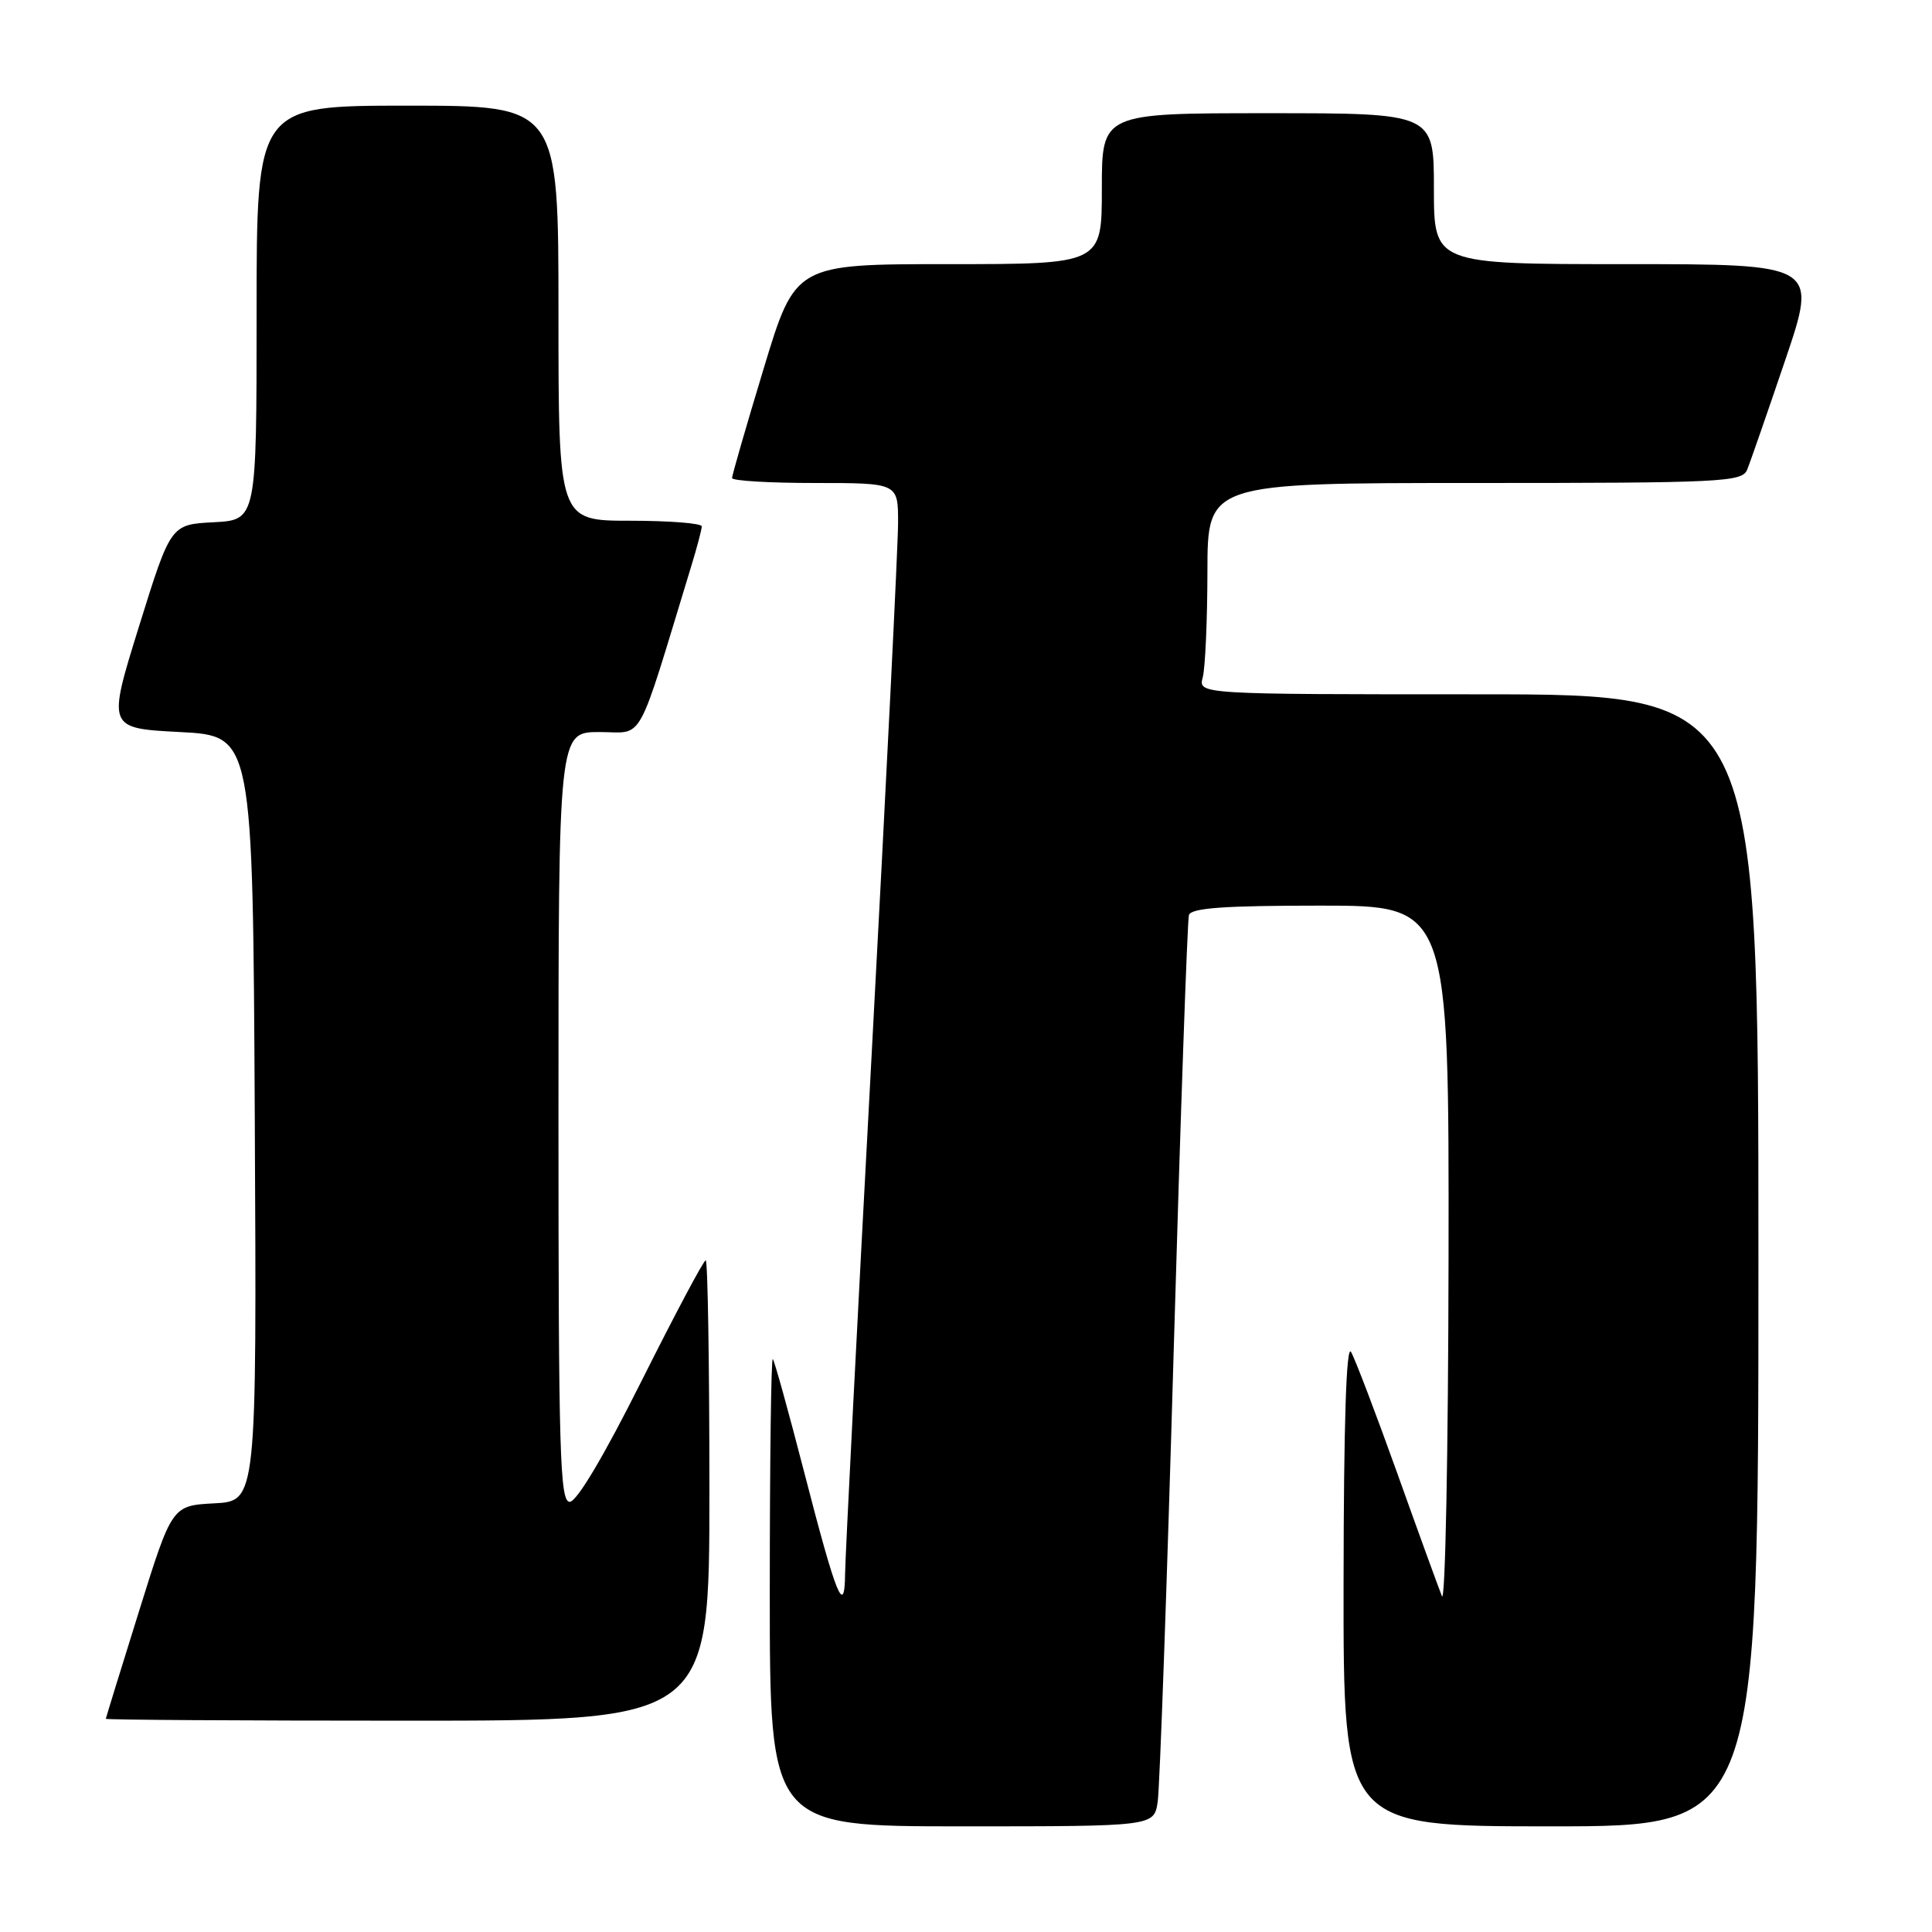 <?xml version="1.0" encoding="UTF-8" standalone="no"?>
<!DOCTYPE svg PUBLIC "-//W3C//DTD SVG 1.1//EN" "http://www.w3.org/Graphics/SVG/1.1/DTD/svg11.dtd" >
<svg xmlns="http://www.w3.org/2000/svg" xmlns:xlink="http://www.w3.org/1999/xlink" version="1.1" viewBox="0 0 256 256">
 <g >
 <path fill="currentColor"
d=" M 153.40 238.75 C 153.67 236.96 154.63 210.07 155.52 179.00 C 156.42 147.93 157.33 121.94 157.54 121.25 C 157.84 120.31 162.22 120.00 174.97 120.00 C 192.00 120.00 192.00 120.00 191.94 166.75 C 191.90 192.46 191.51 212.60 191.06 211.50 C 190.62 210.40 187.94 203.04 185.12 195.14 C 182.29 187.25 179.55 180.05 179.02 179.14 C 178.39 178.07 178.05 188.67 178.03 209.75 C 178.00 242.00 178.00 242.00 205.50 242.00 C 233.00 242.00 233.00 242.00 233.00 167.00 C 233.00 92.00 233.00 92.00 195.88 92.00 C 158.77 92.00 158.77 92.00 159.37 89.75 C 159.70 88.51 159.98 82.21 159.99 75.75 C 160.00 64.00 160.00 64.00 195.39 64.00 C 228.16 64.00 230.84 63.87 231.50 62.25 C 231.90 61.29 234.16 54.76 236.54 47.75 C 240.86 35.00 240.86 35.00 215.43 35.00 C 190.00 35.00 190.00 35.00 190.00 25.00 C 190.00 15.00 190.00 15.00 168.00 15.00 C 146.00 15.00 146.00 15.00 146.00 25.00 C 146.00 35.00 146.00 35.00 125.69 35.00 C 105.38 35.00 105.38 35.00 101.19 48.84 C 98.88 56.46 97.00 62.98 97.00 63.34 C 97.00 63.71 101.95 64.00 108.00 64.00 C 119.00 64.00 119.00 64.00 119.00 69.25 C 119.00 72.14 117.43 103.75 115.51 139.50 C 113.58 175.25 112.00 206.30 111.98 208.50 C 111.92 214.34 110.83 211.62 106.54 195.00 C 104.48 187.03 102.62 180.31 102.40 180.08 C 102.18 179.85 102.00 193.69 102.00 210.83 C 102.00 242.00 102.00 242.00 127.45 242.00 C 152.91 242.00 152.91 242.00 153.40 238.75 Z  M 94.00 197.50 C 94.00 180.72 93.78 167.00 93.51 167.00 C 93.23 167.00 89.41 174.20 85.00 183.00 C 80.02 192.95 76.42 199.00 75.49 199.00 C 74.19 199.00 74.00 192.58 74.00 148.00 C 74.00 97.00 74.00 97.00 79.44 97.00 C 85.45 97.00 84.20 99.26 91.60 75.00 C 92.36 72.53 92.98 70.16 92.99 69.75 C 93.00 69.34 88.72 69.00 83.50 69.00 C 74.00 69.00 74.00 69.00 74.00 41.50 C 74.00 14.00 74.00 14.00 54.00 14.00 C 34.00 14.00 34.00 14.00 34.00 41.45 C 34.00 68.90 34.00 68.90 28.31 69.20 C 22.62 69.50 22.62 69.50 18.42 83.00 C 14.22 96.50 14.22 96.50 23.86 97.00 C 33.50 97.50 33.50 97.50 33.76 148.20 C 34.02 198.90 34.02 198.90 28.40 199.20 C 22.79 199.50 22.79 199.50 18.42 213.50 C 16.01 221.20 14.04 227.61 14.02 227.75 C 14.01 227.89 32.00 228.00 54.00 228.00 C 94.00 228.00 94.00 228.00 94.00 197.50 Z "/>
</g>
</svg>